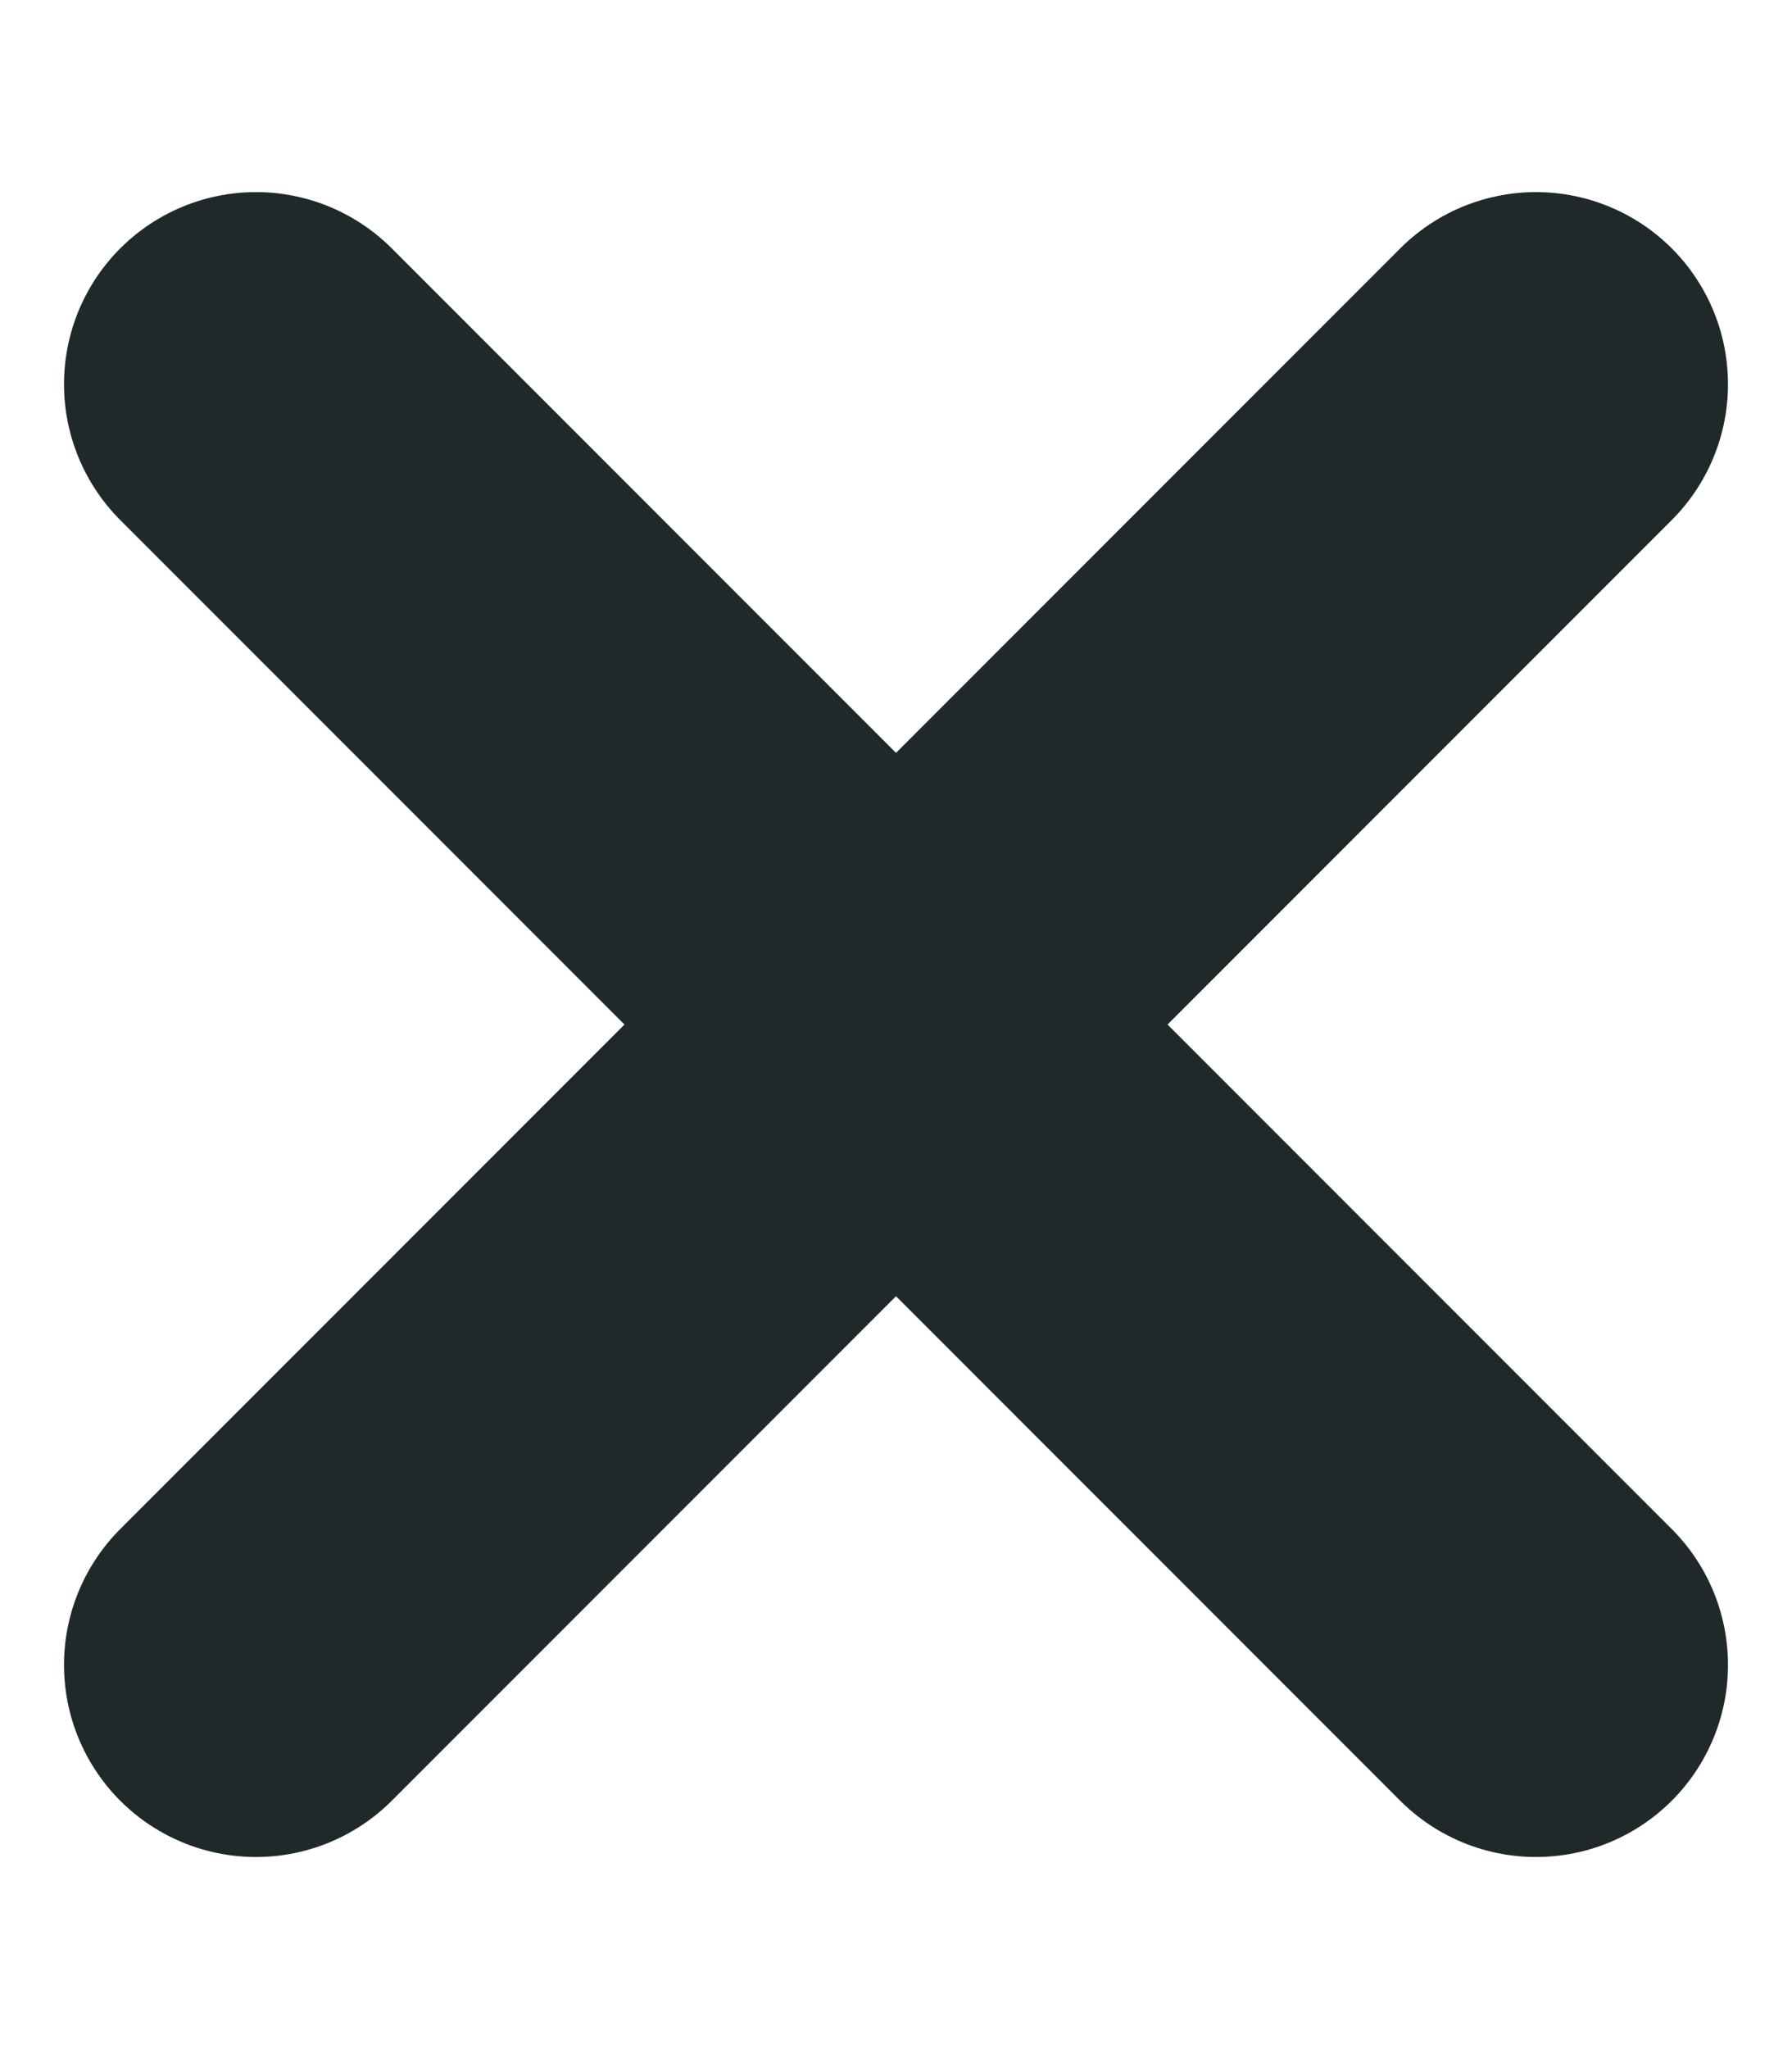 <svg width="7" height="8" viewBox="0 0 7 8" fill="none" xmlns="http://www.w3.org/2000/svg">
<g id="group">
<path id="Vector" d="M1 6.5L6 1.5" stroke="#202929" stroke-width="1.5" stroke-linecap="round" stroke-linejoin="round"/>
<path id="Vector_2" d="M6 6.5L1 1.5" stroke="#202929" stroke-width="1.5" stroke-linecap="round" stroke-linejoin="round"/>
</g>
</svg>
